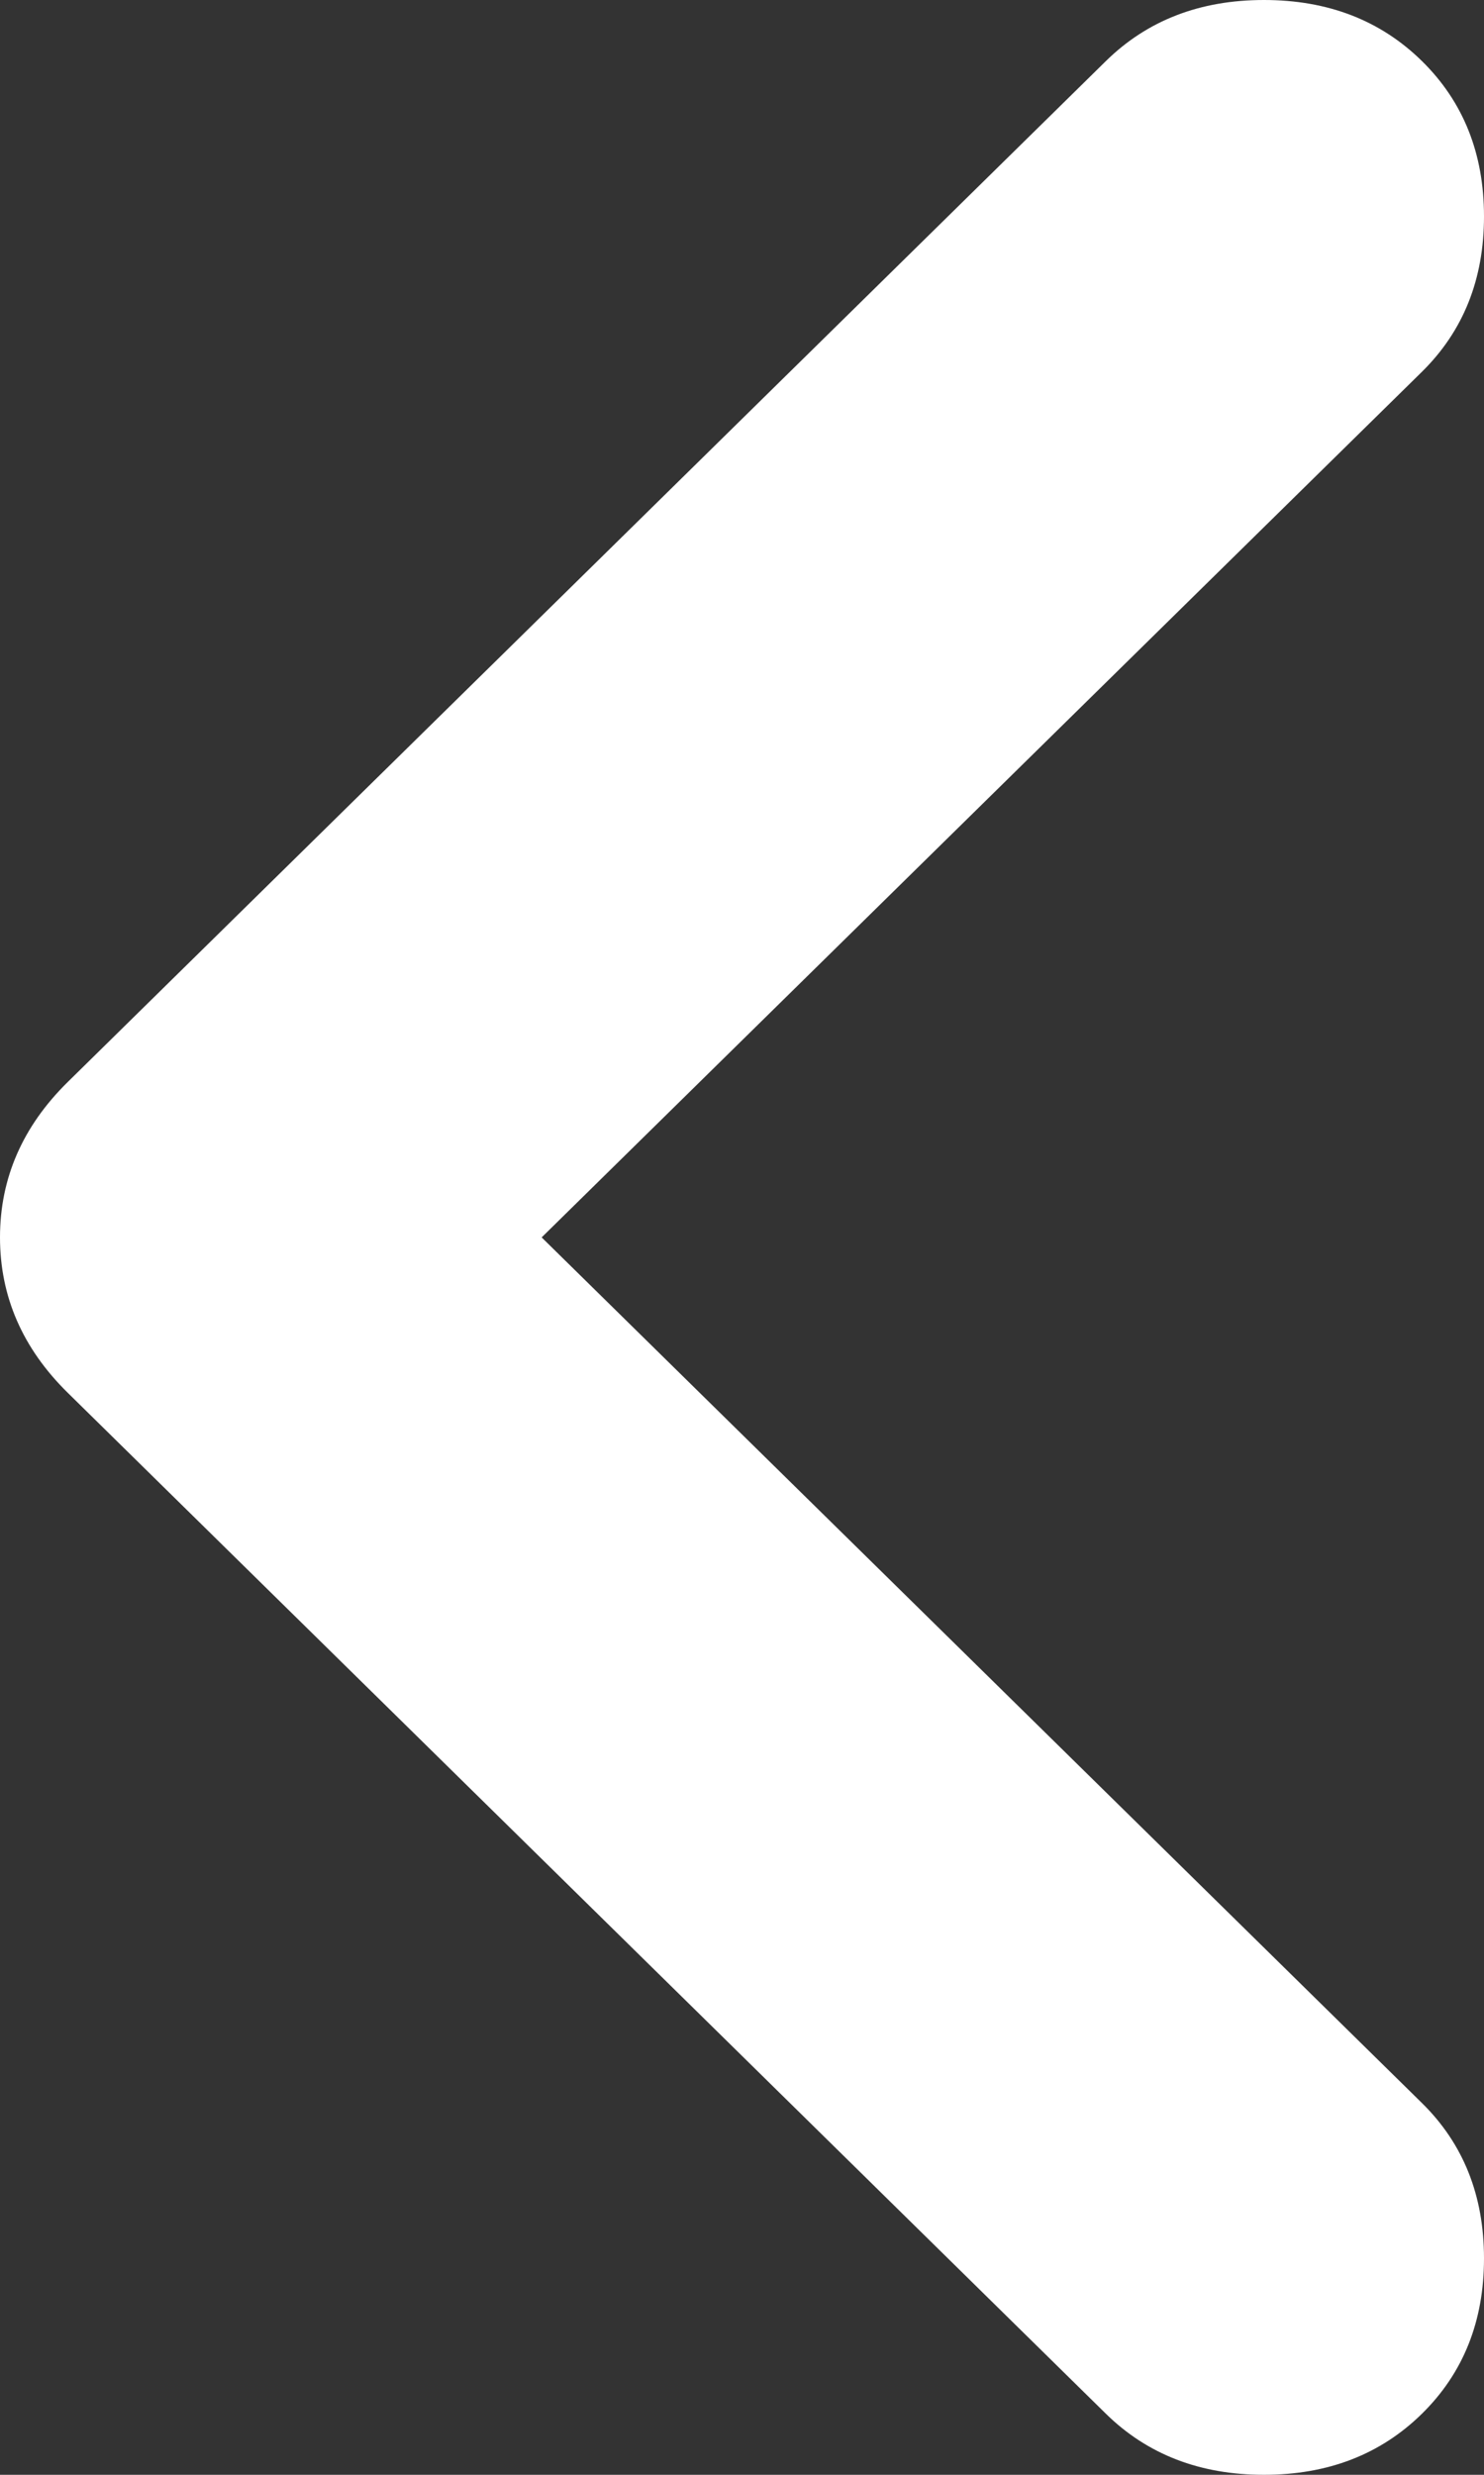 <svg width="18" height="30" viewBox="0 0 18 30" fill="none" xmlns="http://www.w3.org/2000/svg">
    <rect x="0" y="0" width="18" height="30" fill="#333333" stroke="none"/>
    <path
        d="M6.57 15L17.247 25.493C17.749 25.986 18 26.614 18 27.377C18 28.139 17.749 28.767 17.247 29.26C16.745 29.753 16.107 30 15.331 30C14.555 30 13.916 29.753 13.414 29.26L0.821 16.883C0.274 16.345 0 15.717 0 15C0 14.283 0.274 13.655 0.821 13.117L13.414 0.74C13.916 0.247 14.555 7.73096e-07 15.331 7.73096e-07C16.107 7.73096e-07 16.745 0.247 17.247 0.74C17.749 1.233 18 1.861 18 2.623C18 3.386 17.749 4.013 17.247 4.507L6.57 15Z"
        fill="white" />
</svg>
